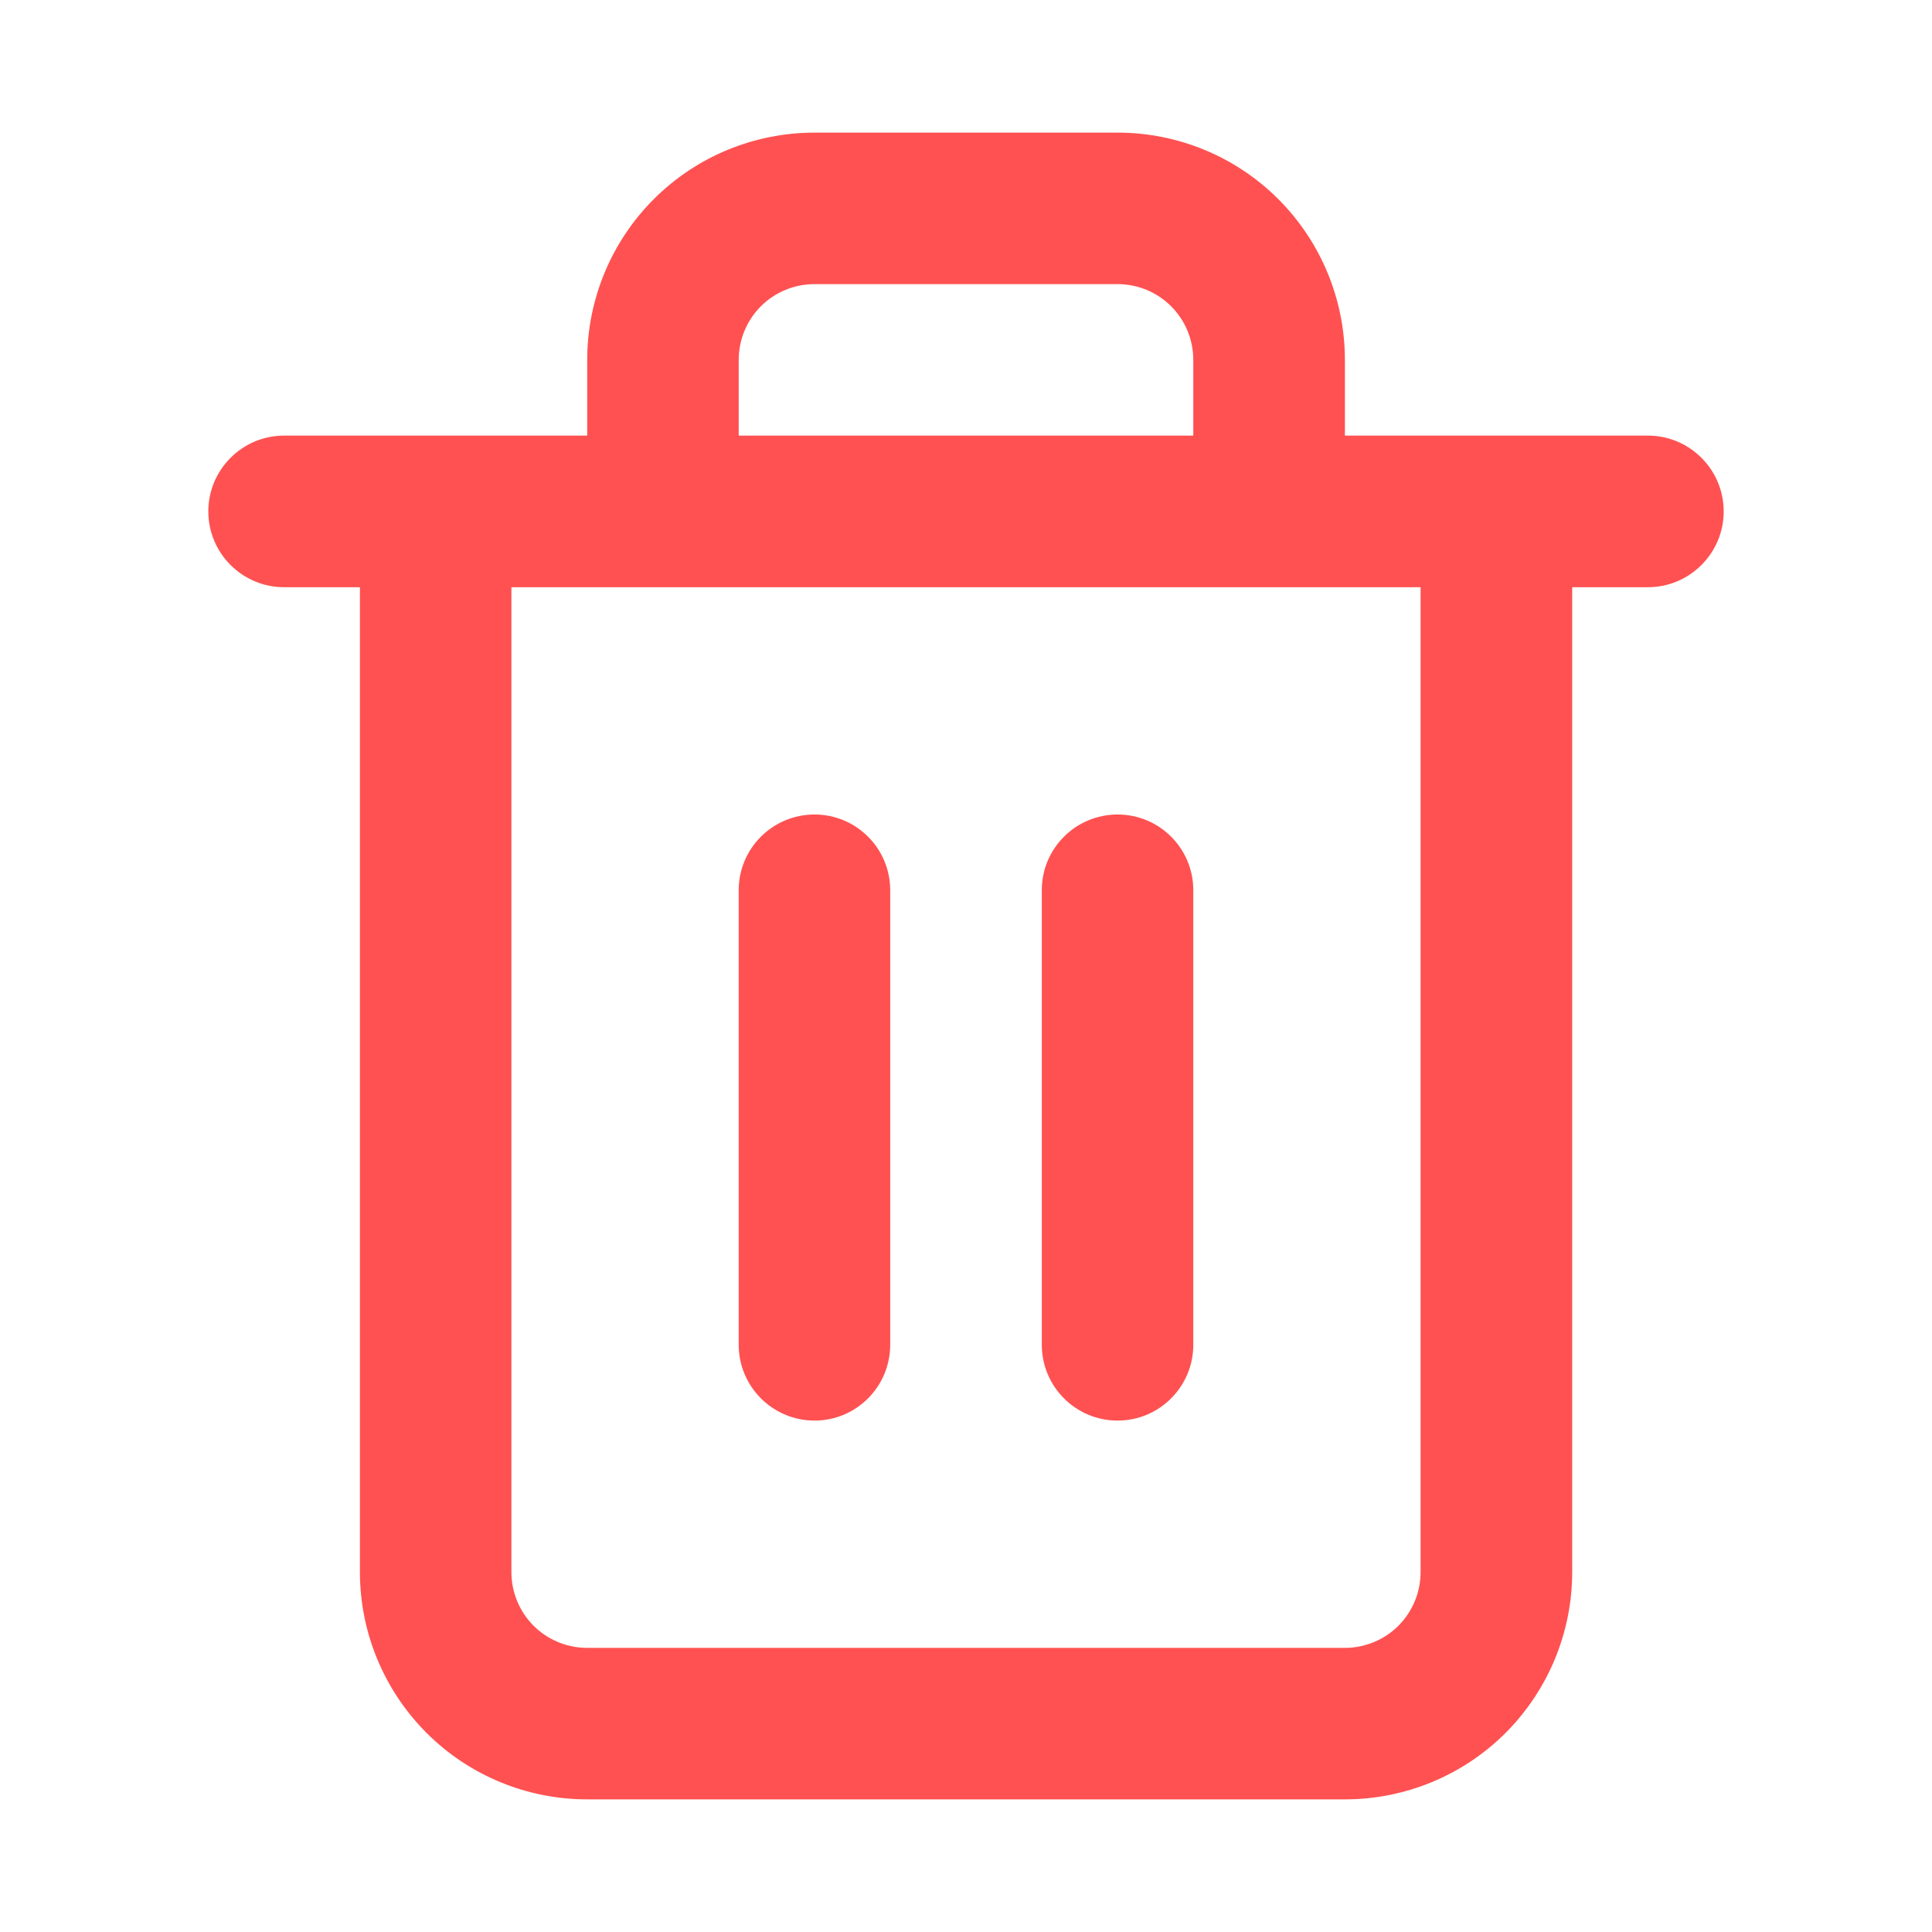 <svg width="17" height="17" viewBox="0 0 17 17" fill="none" xmlns="http://www.w3.org/2000/svg">
<path fill-rule="evenodd" clip-rule="evenodd" d="M7.167 2.5C6.99 2.5 6.82 2.57 6.695 2.695C6.57 2.82 6.5 2.99 6.5 3.167V3.833H10.5V3.167C10.5 2.99 10.43 2.82 10.305 2.695C10.18 2.57 10.01 2.5 9.834 2.5H7.167ZM11.834 3.833V3.167C11.834 2.636 11.623 2.127 11.248 1.752C10.873 1.377 10.364 1.167 9.834 1.167H7.167C6.636 1.167 6.128 1.377 5.753 1.752C5.378 2.127 5.167 2.636 5.167 3.167V3.833H2.5C2.132 3.833 1.833 4.132 1.833 4.5C1.833 4.868 2.132 5.167 2.5 5.167H3.167V13.833C3.167 14.364 3.378 14.872 3.753 15.248C4.128 15.623 4.636 15.833 5.167 15.833H11.834C12.364 15.833 12.873 15.623 13.248 15.248C13.623 14.872 13.834 14.364 13.834 13.833V5.167H14.5C14.868 5.167 15.167 4.868 15.167 4.5C15.167 4.132 14.868 3.833 14.5 3.833H11.834ZM4.5 5.167V13.833C4.5 14.01 4.57 14.18 4.695 14.305C4.82 14.43 4.99 14.5 5.167 14.5H11.834C12.01 14.5 12.18 14.43 12.305 14.305C12.43 14.18 12.5 14.01 12.5 13.833V5.167H4.5ZM7.167 7.167C7.535 7.167 7.833 7.465 7.833 7.833V11.833C7.833 12.201 7.535 12.5 7.167 12.5C6.799 12.5 6.5 12.201 6.5 11.833V7.833C6.5 7.465 6.799 7.167 7.167 7.167ZM9.167 7.833C9.167 7.465 9.465 7.167 9.834 7.167C10.202 7.167 10.5 7.465 10.5 7.833V11.833C10.5 12.201 10.202 12.5 9.834 12.5C9.465 12.5 9.167 12.201 9.167 11.833V7.833Z" fill="#FF5151"/>
</svg>
